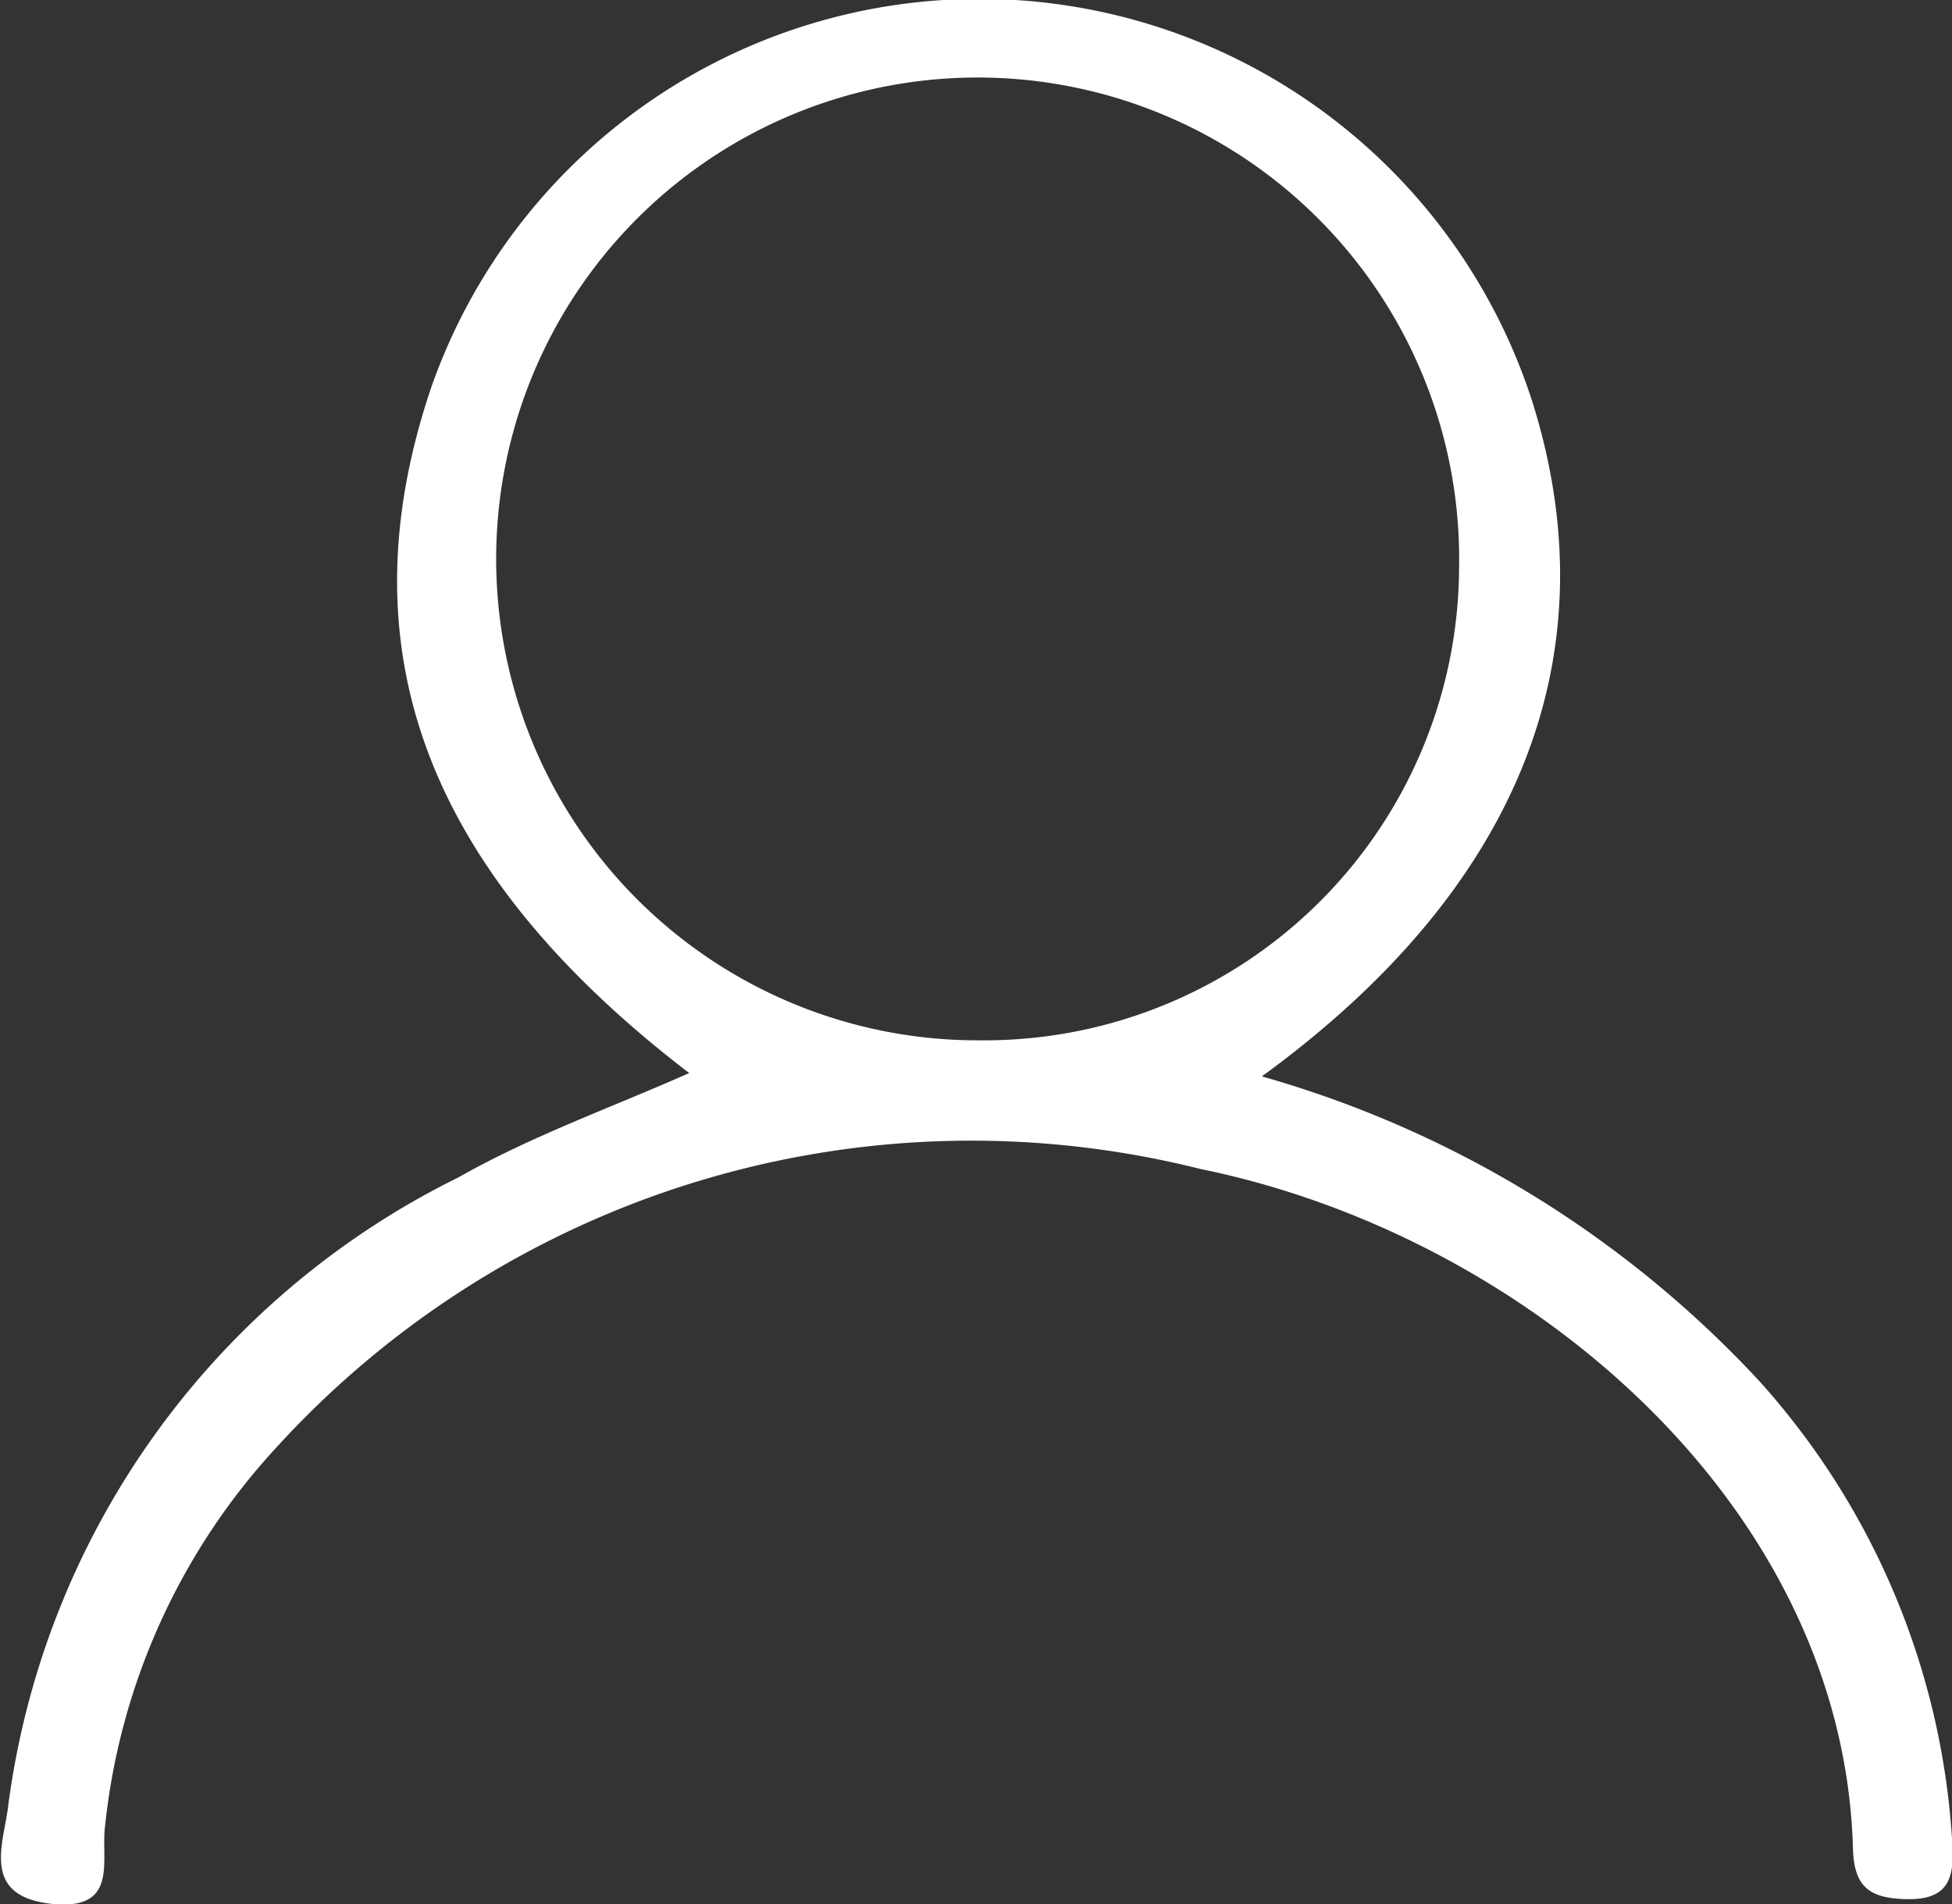 <svg xmlns="http://www.w3.org/2000/svg" width="20.497" height="20" viewBox="0 0 20.497 20">
  <rect x="0" y="0" width="20.497" height="20" fill="#333333" stroke="none"/>
  <path id="Tracé_1" data-name="Tracé 1" d="M2181.7,1330.163c-2.771-2.123-3.646-4.463-2.7-7.227a6.1,6.1,0,0,1,11.554.178c.834,2.661-.131,5.111-2.841,7.084a11.339,11.339,0,0,1,5.224,3.2,7.935,7.935,0,0,1,2.026,4.852c.022.35-.026.6-.481.589-.384-.009-.551-.123-.562-.533-.1-3.6-3.418-6.436-6.853-7.136a9.875,9.875,0,0,0-9.7,2.923,6.921,6.921,0,0,0-1.8,3.971c-.05.364.154.9-.565.824-.744-.082-.5-.632-.454-1.021a8.6,8.6,0,0,1,4.73-6.609C2180.042,1330.824,2180.886,1330.524,2181.7,1330.163Zm3.065-.344a4.983,4.983,0,0,0,5.019-4.955,5.056,5.056,0,1,0-5.019,4.955Z" transform="translate(-2174.463 -1318.893)" fill="#fff"/>
</svg>
